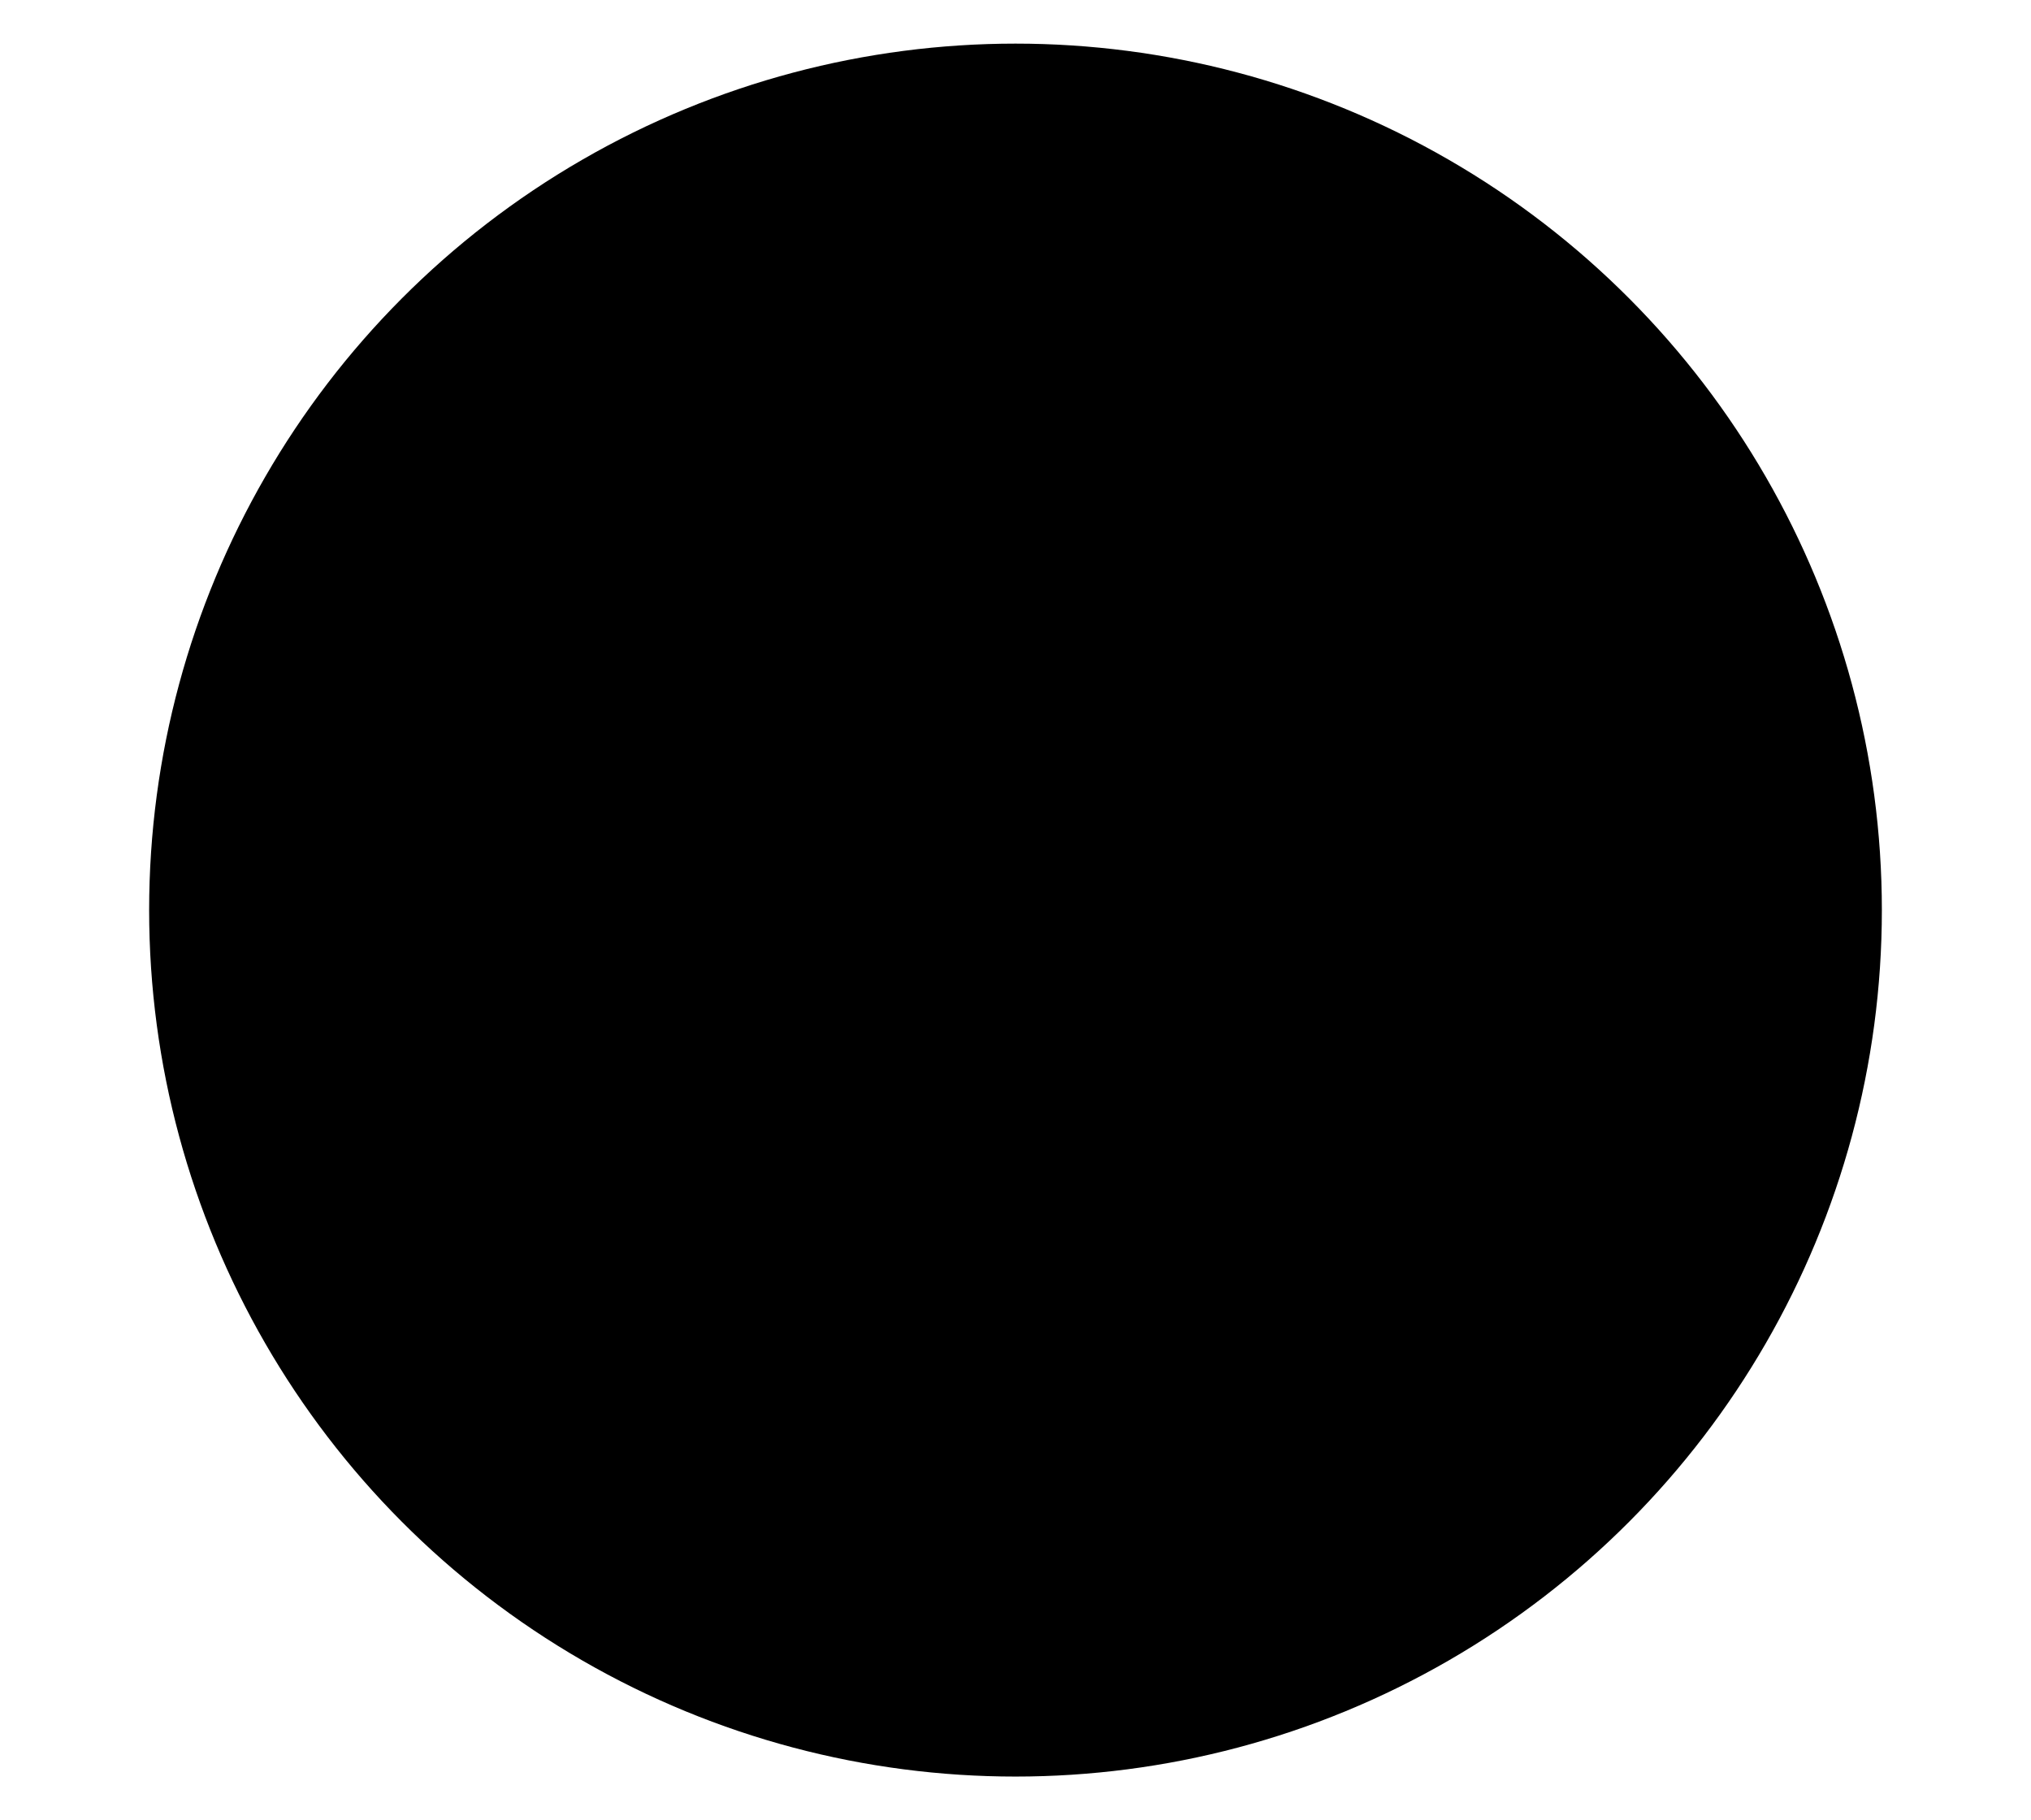 <?xml version="1.0" encoding="utf-8"?>
<!-- Generator: Adobe Illustrator 27.5.0, SVG Export Plug-In . SVG Version: 6.00 Build 0)  -->
<svg version="1.1" id="Capa_1" xmlns="http://www.w3.org/2000/svg" xmlns:xlink="http://www.w3.org/1999/xlink" x="0px" y="0px"
	 viewBox="0 0 1876.6 1681.5" style="enable-background:new 0 0 1876.6 1681.5;" xml:space="preserve">

<g>
	<circle class="st0" cx="938.3" cy="840.8" r="800.5"/>
	<circle class="st1" cx="938.3" cy="840.8" r="612.3"/>
</g>
</svg>
